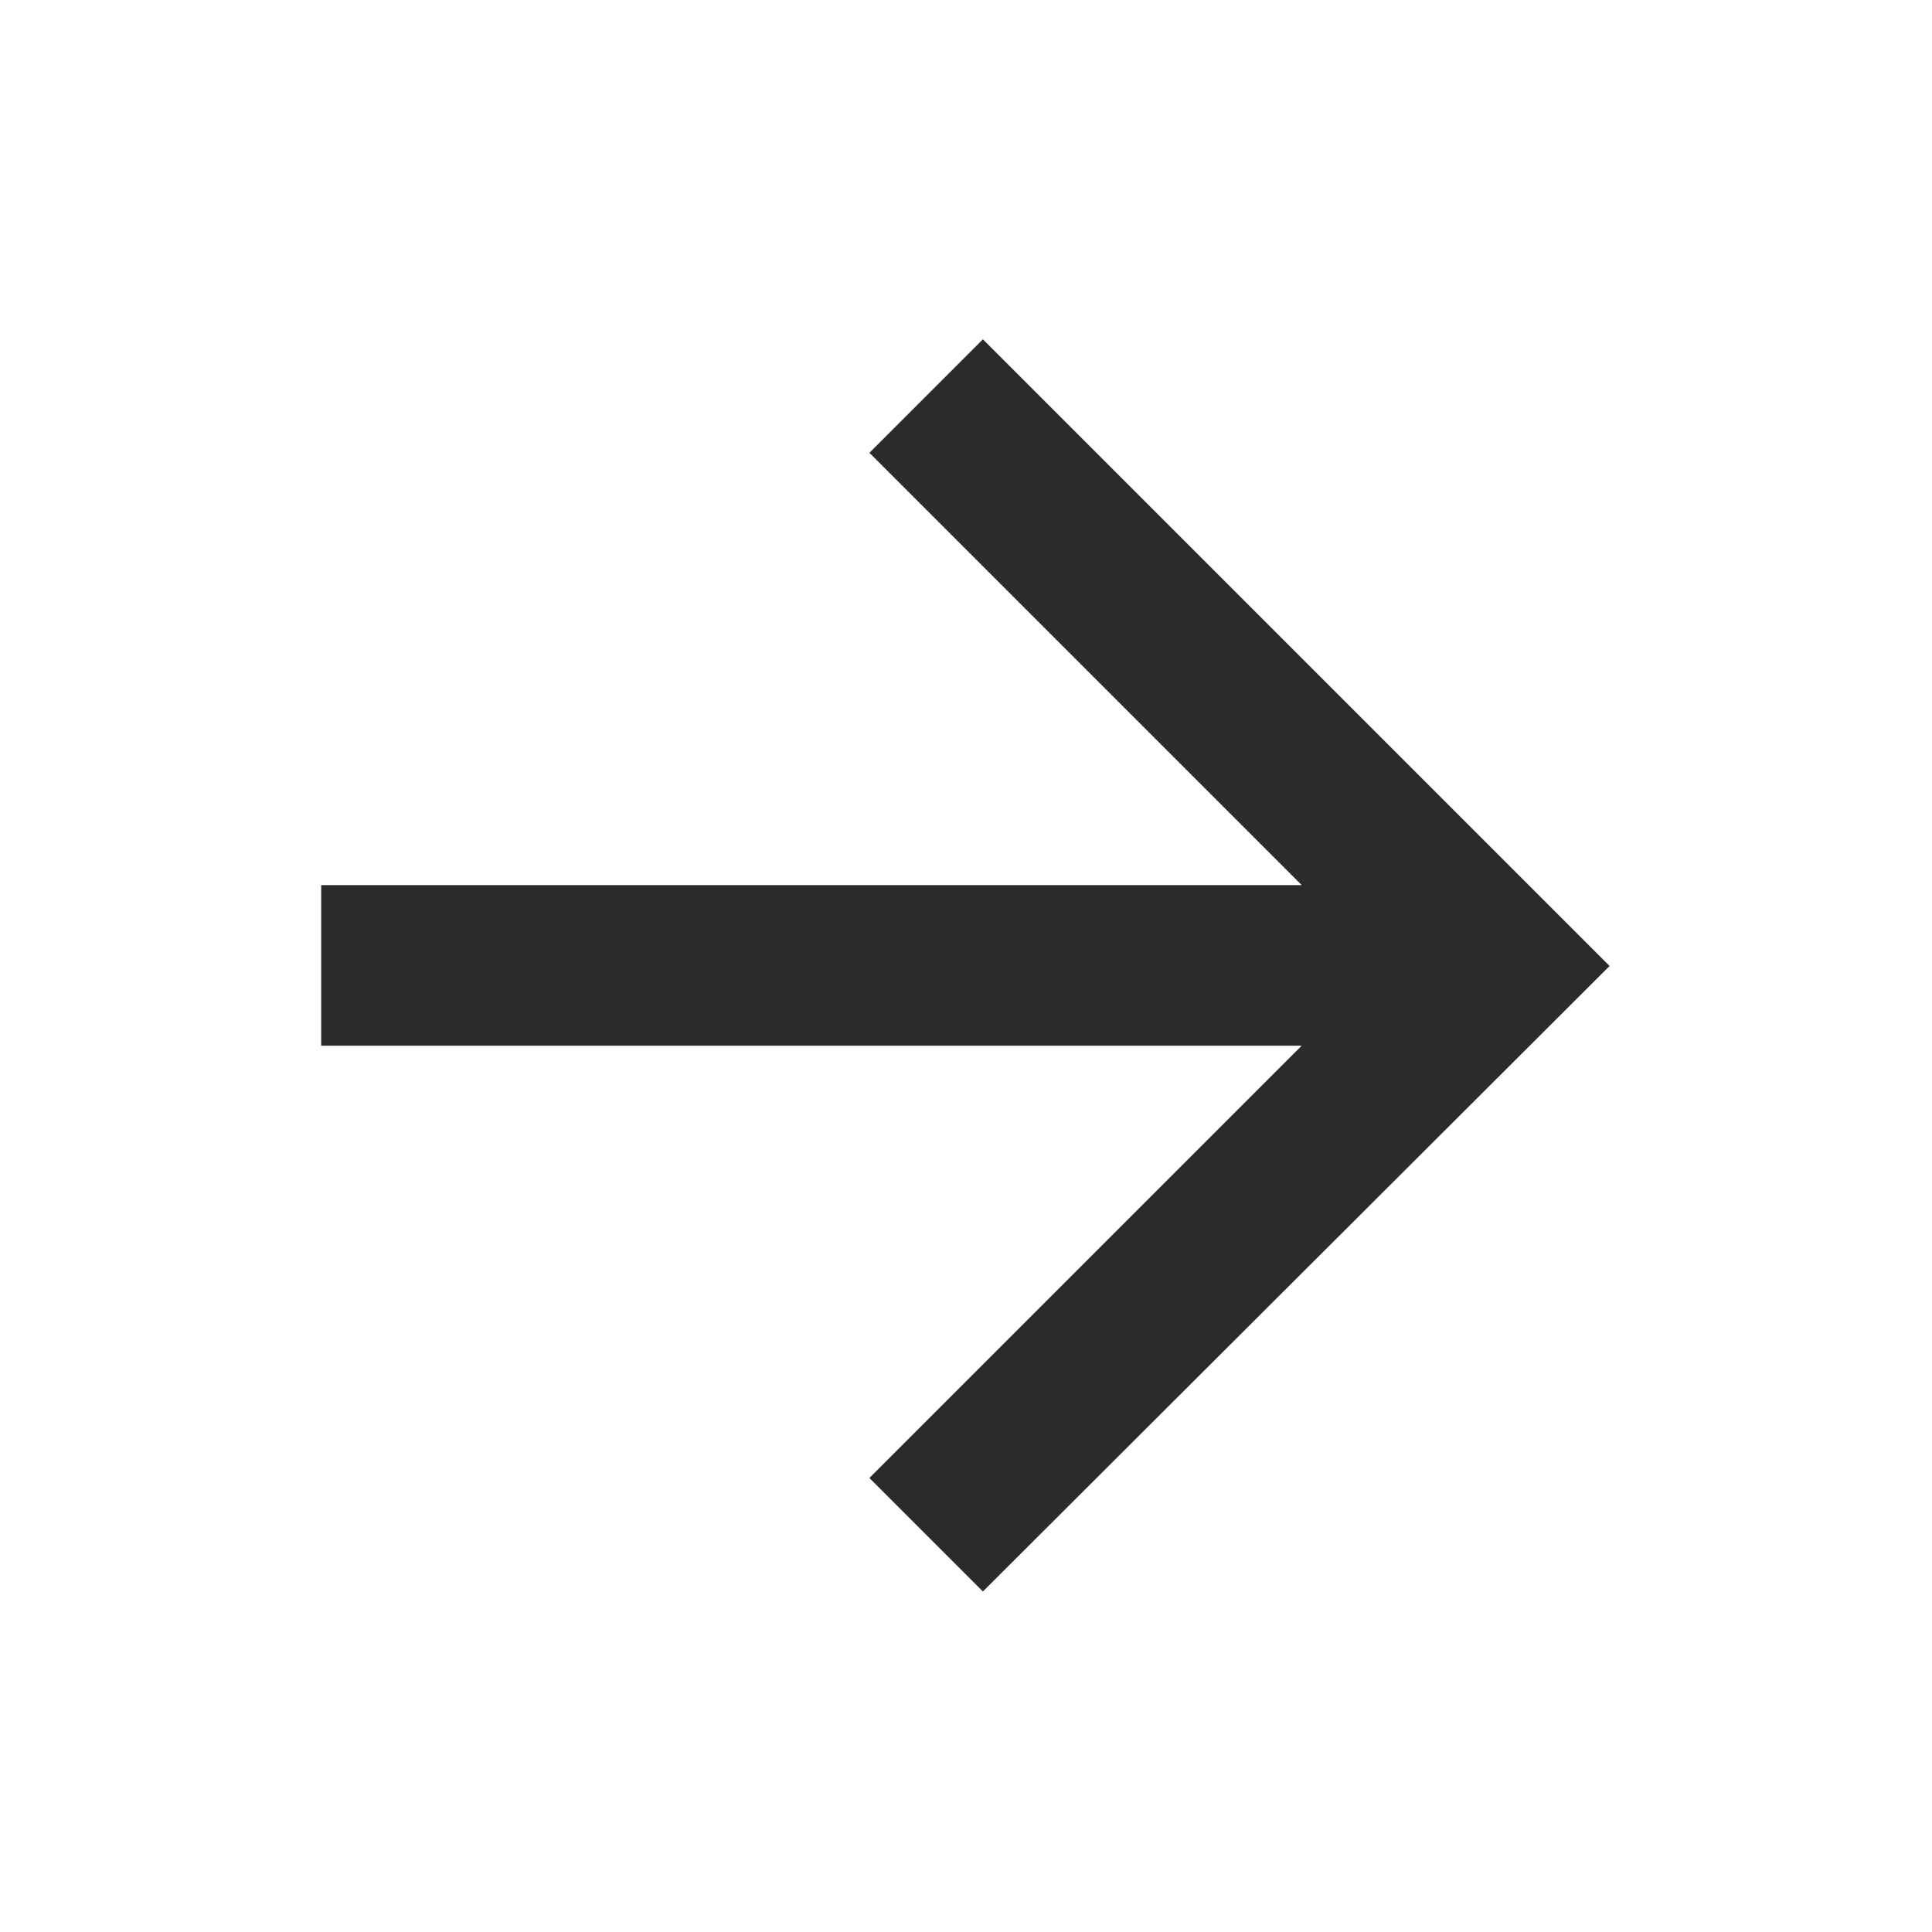 <svg width="16" height="16" viewBox="0 0 16 16" fill="none" xmlns="http://www.w3.org/2000/svg" xmlns:xlink="http://www.w3.org/1999/xlink">
	<desc>
			Created with Pixso.
	</desc>
	<defs>
		<clipPath id="clip1_43">
			<rect id="Frame" width="16" height="16" fill="white" fill-opacity="0"/>
		</clipPath>
	</defs>
	<rect id="Frame" width="16" height="16" fill="#FFFFFF" fill-opacity="0"/>
	<g clip-path="url(#clip1_43)">
		<path id="Vector" d="M10.78 7.33L7.2 3.75L8.14 2.81L13.33 8L8.14 13.18L7.2 12.24L10.78 8.66L2.66 8.66L2.66 7.33L10.78 7.33Z" fill="#2B2B2B" fill-opacity="1" fill-rule="nonzero"/>
	</g>
</svg>
